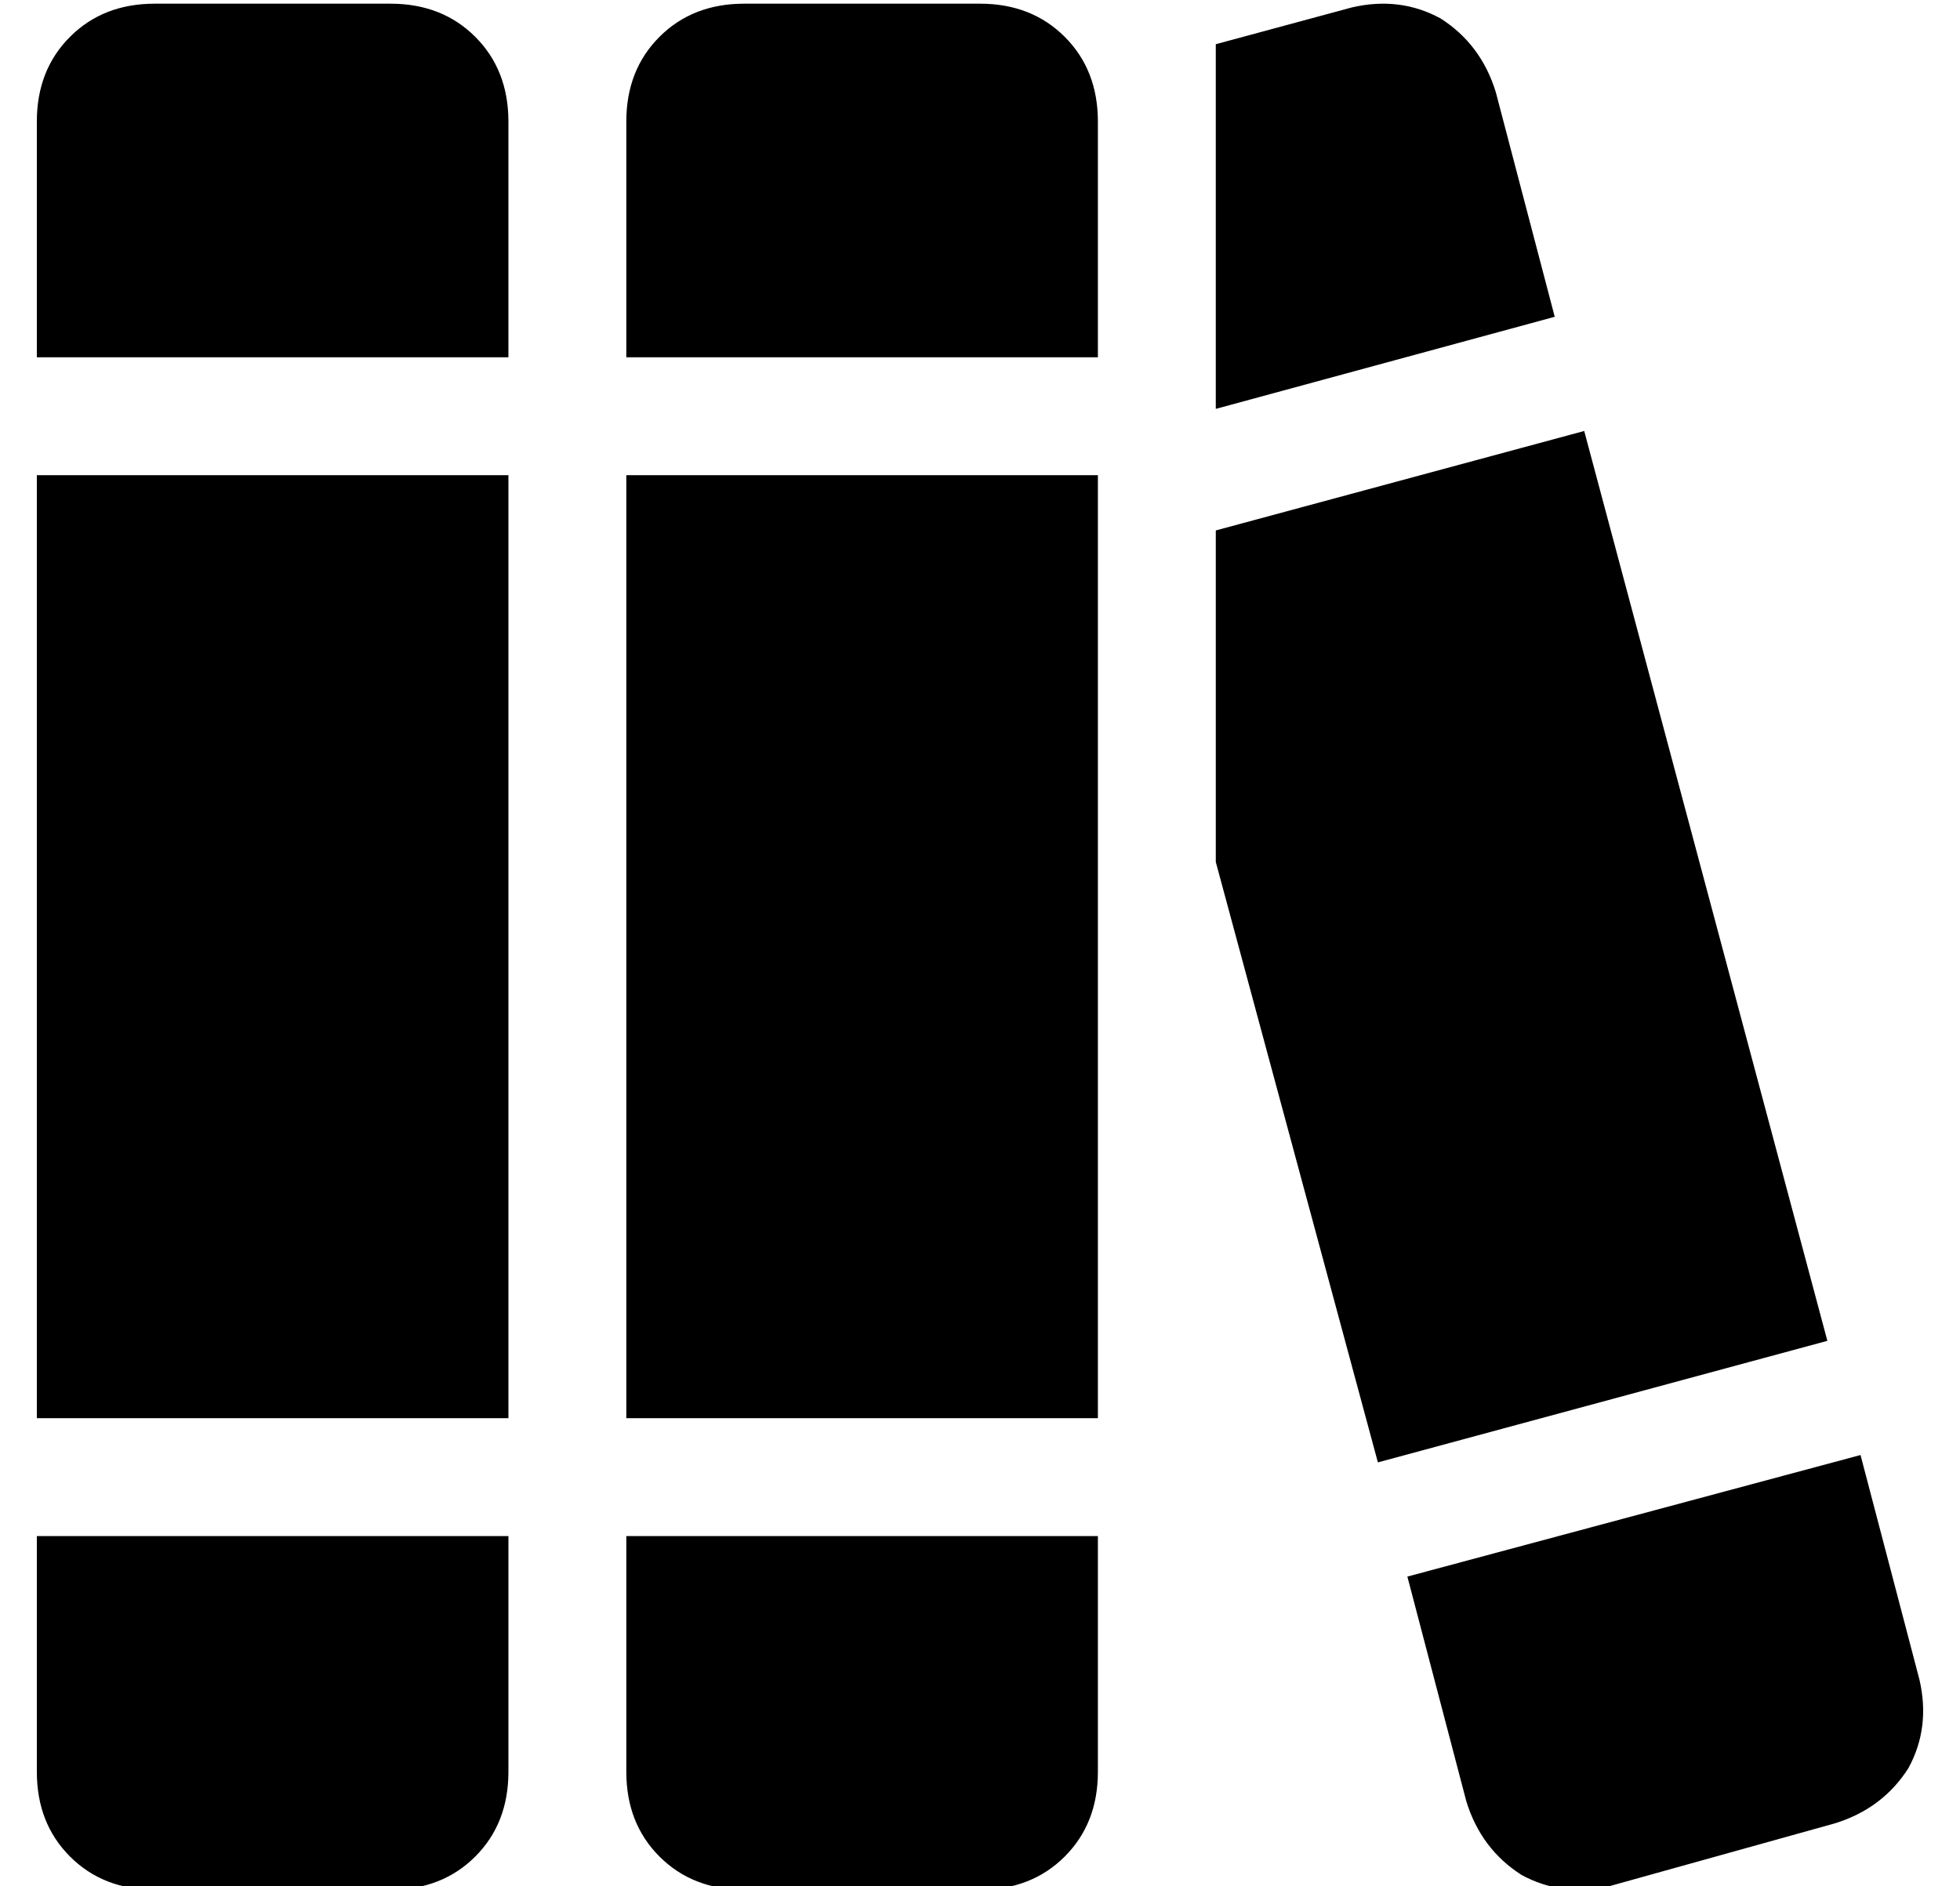 <?xml version="1.0" standalone="no"?>
<!DOCTYPE svg PUBLIC "-//W3C//DTD SVG 1.1//EN" "http://www.w3.org/Graphics/SVG/1.1/DTD/svg11.dtd" >
<svg xmlns="http://www.w3.org/2000/svg" xmlns:xlink="http://www.w3.org/1999/xlink" version="1.1" viewBox="-10 -40 532 512">
   <path fill="currentColor"
d="M0 -7q0 -14 9 -23v0v0q9 -9 23 -9h64v0q14 0 23 9t9 23v64v0h-128v0v-64v0zM0 89h128h-128h128v256v0h-128v0v-256v0zM0 377h128h-128h128v64v0q0 14 -9 23t-23 9h-64v0q-14 0 -23 -9t-9 -23v-64v0zM160 -7q0 -14 9 -23v0v0q9 -9 23 -9h64v0q14 0 23 9t9 23v64v0h-128v0
v-64v0zM160 89h128h-128h128v256v0h-128v0v-256v0zM160 377h128h-128h128v64v0q0 14 -9 23t-23 9h-64v0q-14 0 -23 -9t-9 -23v-64v0zM364 357l-44 -163l44 163l-44 -163v-90v0l100 -27v0l66 247v0l-122 33v0zM412 46l-92 25l92 -25l-92 25v-99v0l37 -10v0q13 -3 24 3
q11 7 15 20l16 61v0zM372 388l123 -33l-123 33l123 -33l16 61v0q3 13 -3 24q-7 11 -20 15l-61 17v0q-13 3 -24 -3q-11 -7 -15 -20l-16 -61v0z" />
</svg>
